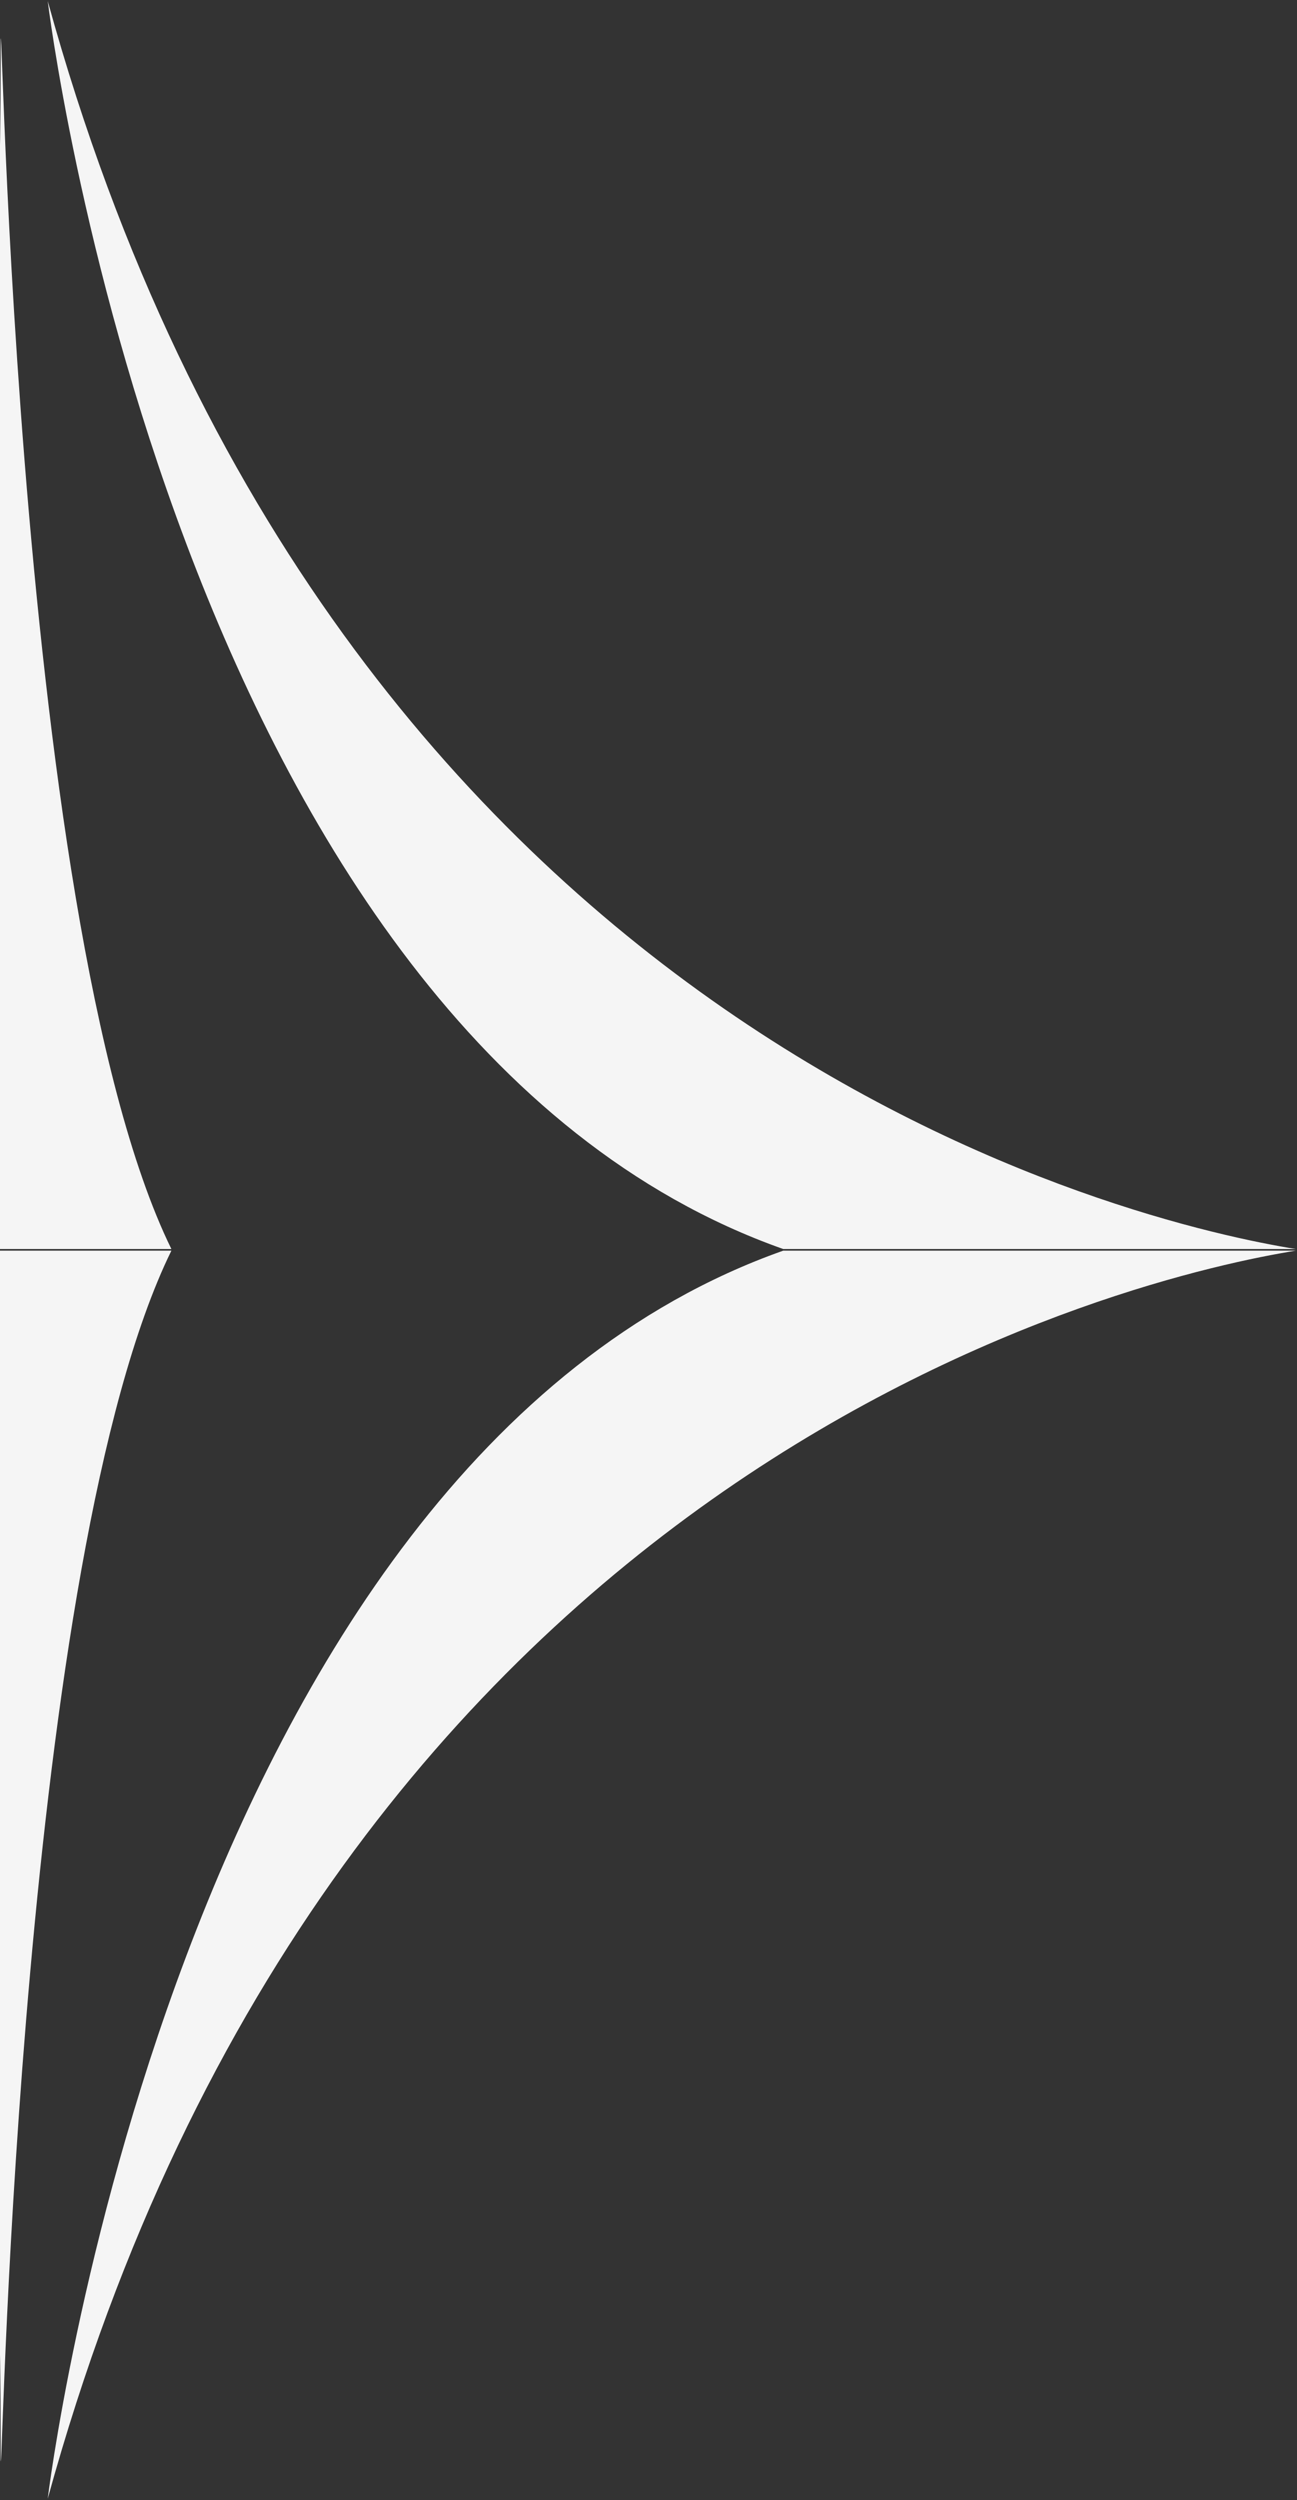 <svg width="1099" height="2118" viewBox="0 0 1099 2118" fill="none" xmlns="http://www.w3.org/2000/svg">
<rect x="0" y="0" width="1099" height="2118" fill="#333333" stroke="none"/>
<g clip-path="url(#clip0_2743_427)">
<path fill-rule="evenodd" clip-rule="evenodd" d="M40.438 0.823C284.517 887.213 970.588 1037.66 1098.12 1058.18H663.678C145.992 874.977 40.438 0.823 40.438 0.823ZM-161.756 1058.18C-161.756 1058.18 0.586 775.054 0.586 49.694C0.586 -100.532 6.569 775.054 145.227 1058.18H-161.756ZM-667.299 1058.18H-1101.74C-974.211 1037.66 -288.14 887.213 -44.06 0.823C-44.06 0.823 -149.614 874.977 -667.299 1058.18ZM-44.062 2116.91C-288.14 1230.52 -974.211 1080.08 -1101.74 1059.55H-667.3C-149.614 1242.76 -44.062 2116.91 -44.062 2116.91ZM145.227 1059.55C17.394 1320.58 2.328 2085.24 0.755 2085.24C0.621 2085.24 0.586 2079.77 0.586 2068.05C0.586 1342.68 -161.756 1059.55 -161.756 1059.55H145.227ZM663.68 1059.55H1098.12C970.59 1080.08 284.519 1230.52 40.437 2116.91C40.437 2116.91 145.992 1242.76 663.68 1059.55Z" fill="#F5F5F5"/>
</g>
<defs>
<clipPath id="clip0_2743_427">
<rect width="2201" height="2117" fill="white" transform="translate(-1102 0.5)"/>
</clipPath>
</defs>
</svg>
